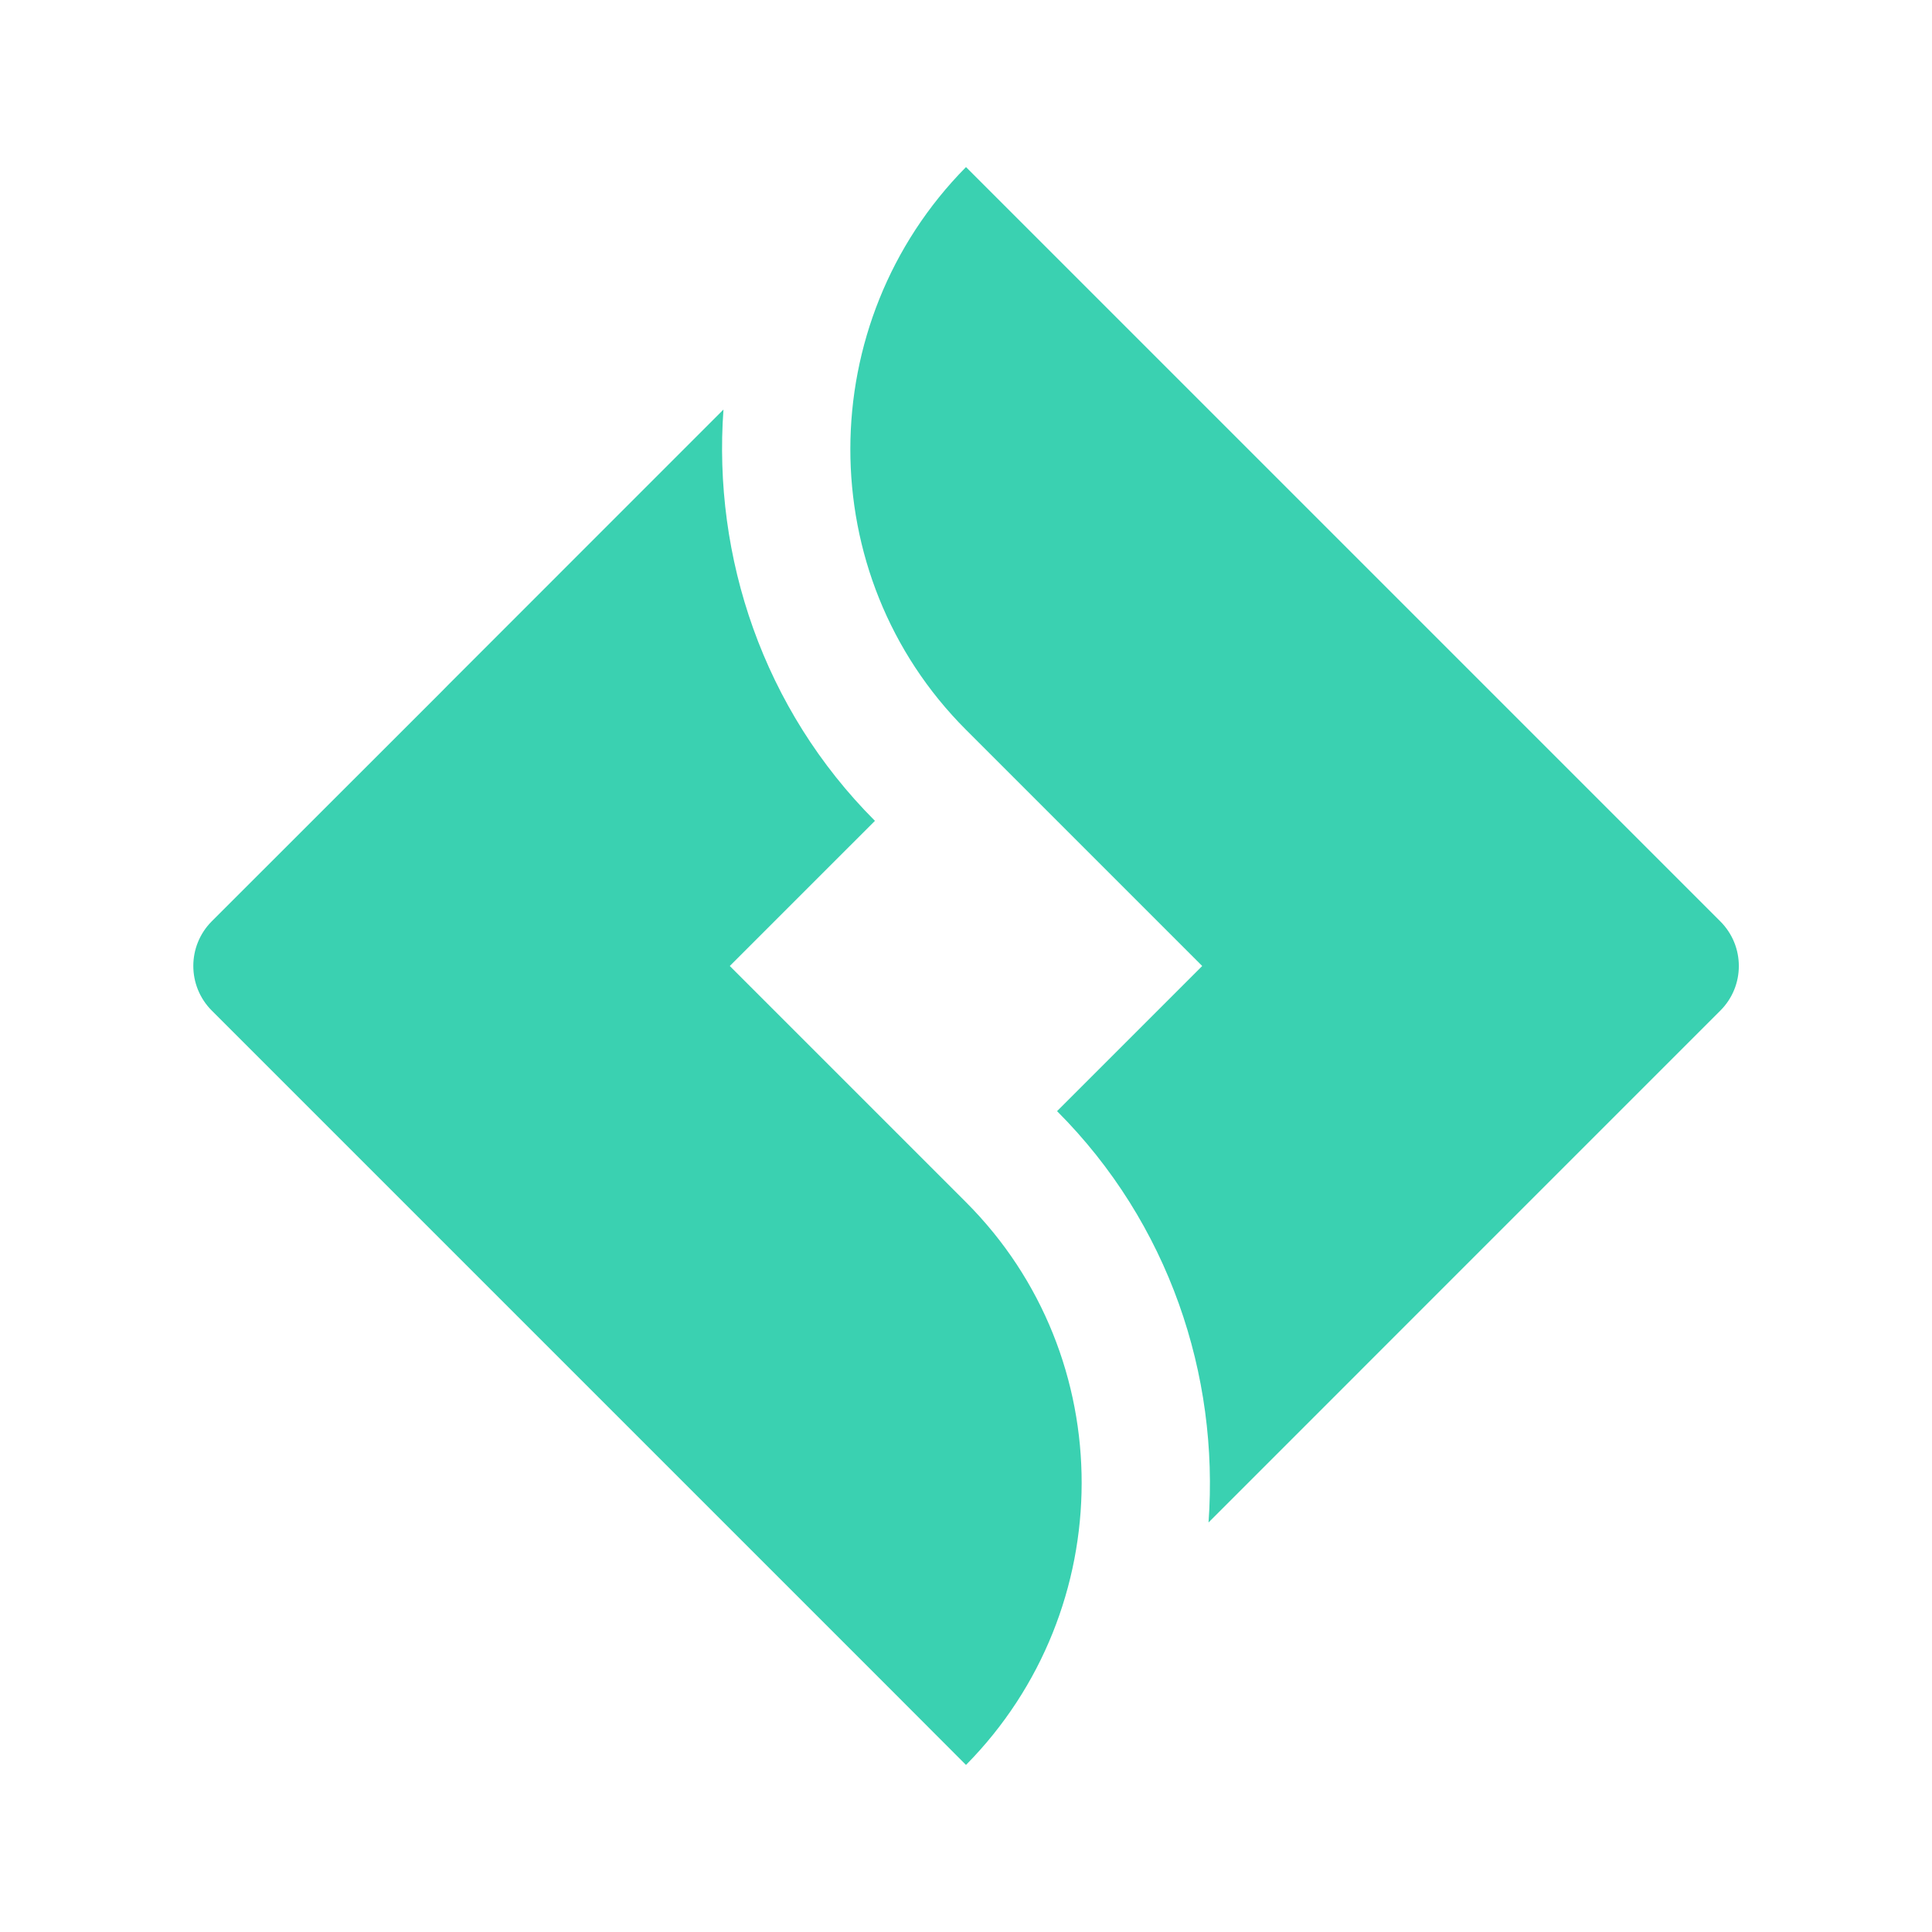 <svg fill="#3AD1B1" xmlns="http://www.w3.org/2000/svg"  viewBox="0 0 30 30" width="30px" height="30px"><path d="M 15 2.594 C 12.613 5.011 12.598 8.93 15 11.332 L 18.668 15 L 16.414 17.254 C 18.151 18.992 18.932 21.351 18.766 23.641 L 23.037 19.369 L 26.713 15.693 C 27.097 15.31 27.096 14.69 26.713 14.307 L 19.369 6.963 L 15 2.594 z M 11.234 6.359 L 6.963 10.631 L 6.84 10.756 L 3.289 14.305 C 2.906 14.689 2.906 15.309 3.289 15.693 L 13.967 26.371 L 15 27.406 C 17.387 24.989 17.402 21.07 15 18.668 L 11.332 15 L 13.586 12.746 C 11.849 11.008 11.068 8.649 11.234 6.359 z"/></svg>